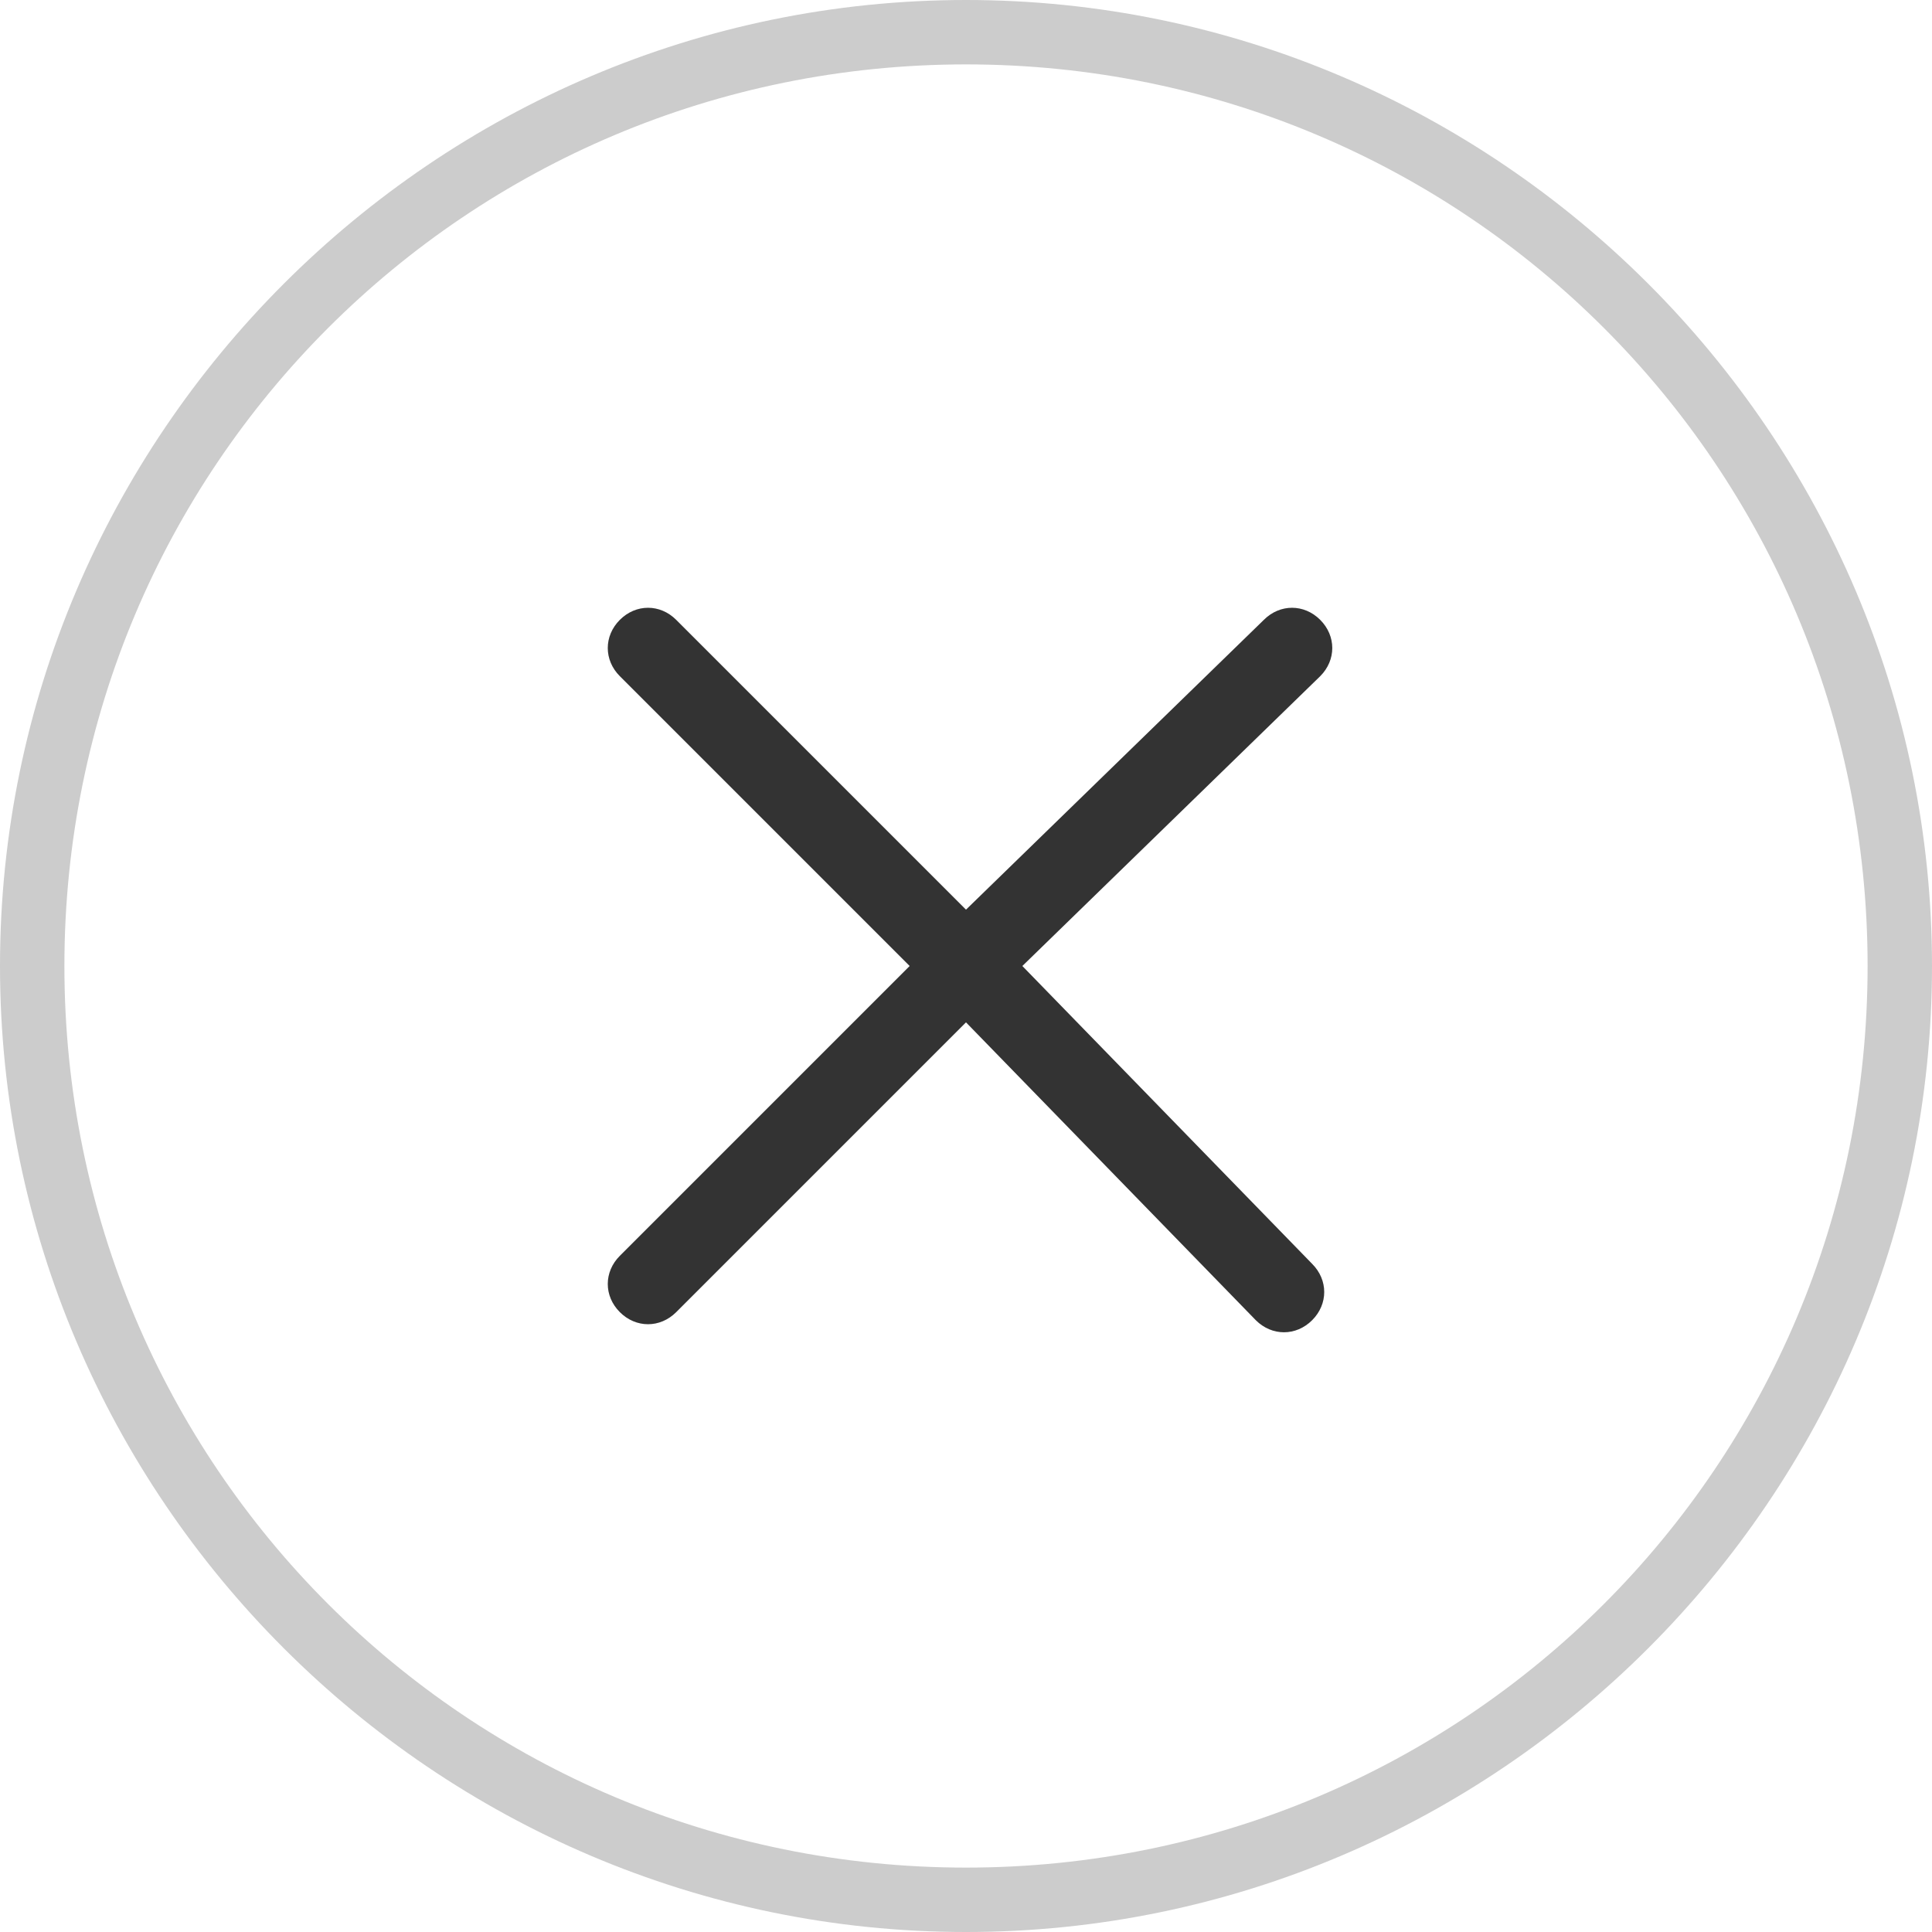 <?xml version="1.0" encoding="utf-8"?>
<!-- Generator: Adobe Illustrator 21.1.0, SVG Export Plug-In . SVG Version: 6.00 Build 0)  -->
<svg version="1.1" id="Layer_1" xmlns="http://www.w3.org/2000/svg" xmlns:xlink="http://www.w3.org/1999/xlink" x="0px" y="0px"
	 viewBox="0 0 24 24" style="enable-background:new 0 0 24 24;" xml:space="preserve">
<style type="text/css">
	.st0{fill:#CCCCCC;}
	.st1{fill:#333333;}
</style>
<g id="Layer_2">
	<g id="Layer_1-2">
		<path class="st0" d="M12,24C5.4,24,0,18.6,0,12S5.4,0,12,0s12,5.4,12,12S18.6,24,12,24z M12,0.8C5.8,0.8,0.8,5.8,0.8,12
			s5,11.2,11.2,11.2s11.2-5,11.2-11.2C23.2,5.8,18.2,0.8,12,0.8z"/>
		<path class="st1" d="M12.7,12l3.7-3.6c0.2-0.2,0.2-0.5,0-0.7s-0.5-0.2-0.7,0L12,11.3L8.4,7.7c-0.2-0.2-0.5-0.2-0.7,0
			c-0.2,0.2-0.2,0.5,0,0.7l3.6,3.6l-3.6,3.6c-0.2,0.2-0.2,0.5,0,0.7c0.2,0.2,0.5,0.2,0.7,0l3.6-3.6l3.6,3.7c0.2,0.2,0.5,0.2,0.7,0
			c0.2-0.2,0.2-0.5,0-0.7L12.7,12z"/>
	</g>
</g>
</svg>
